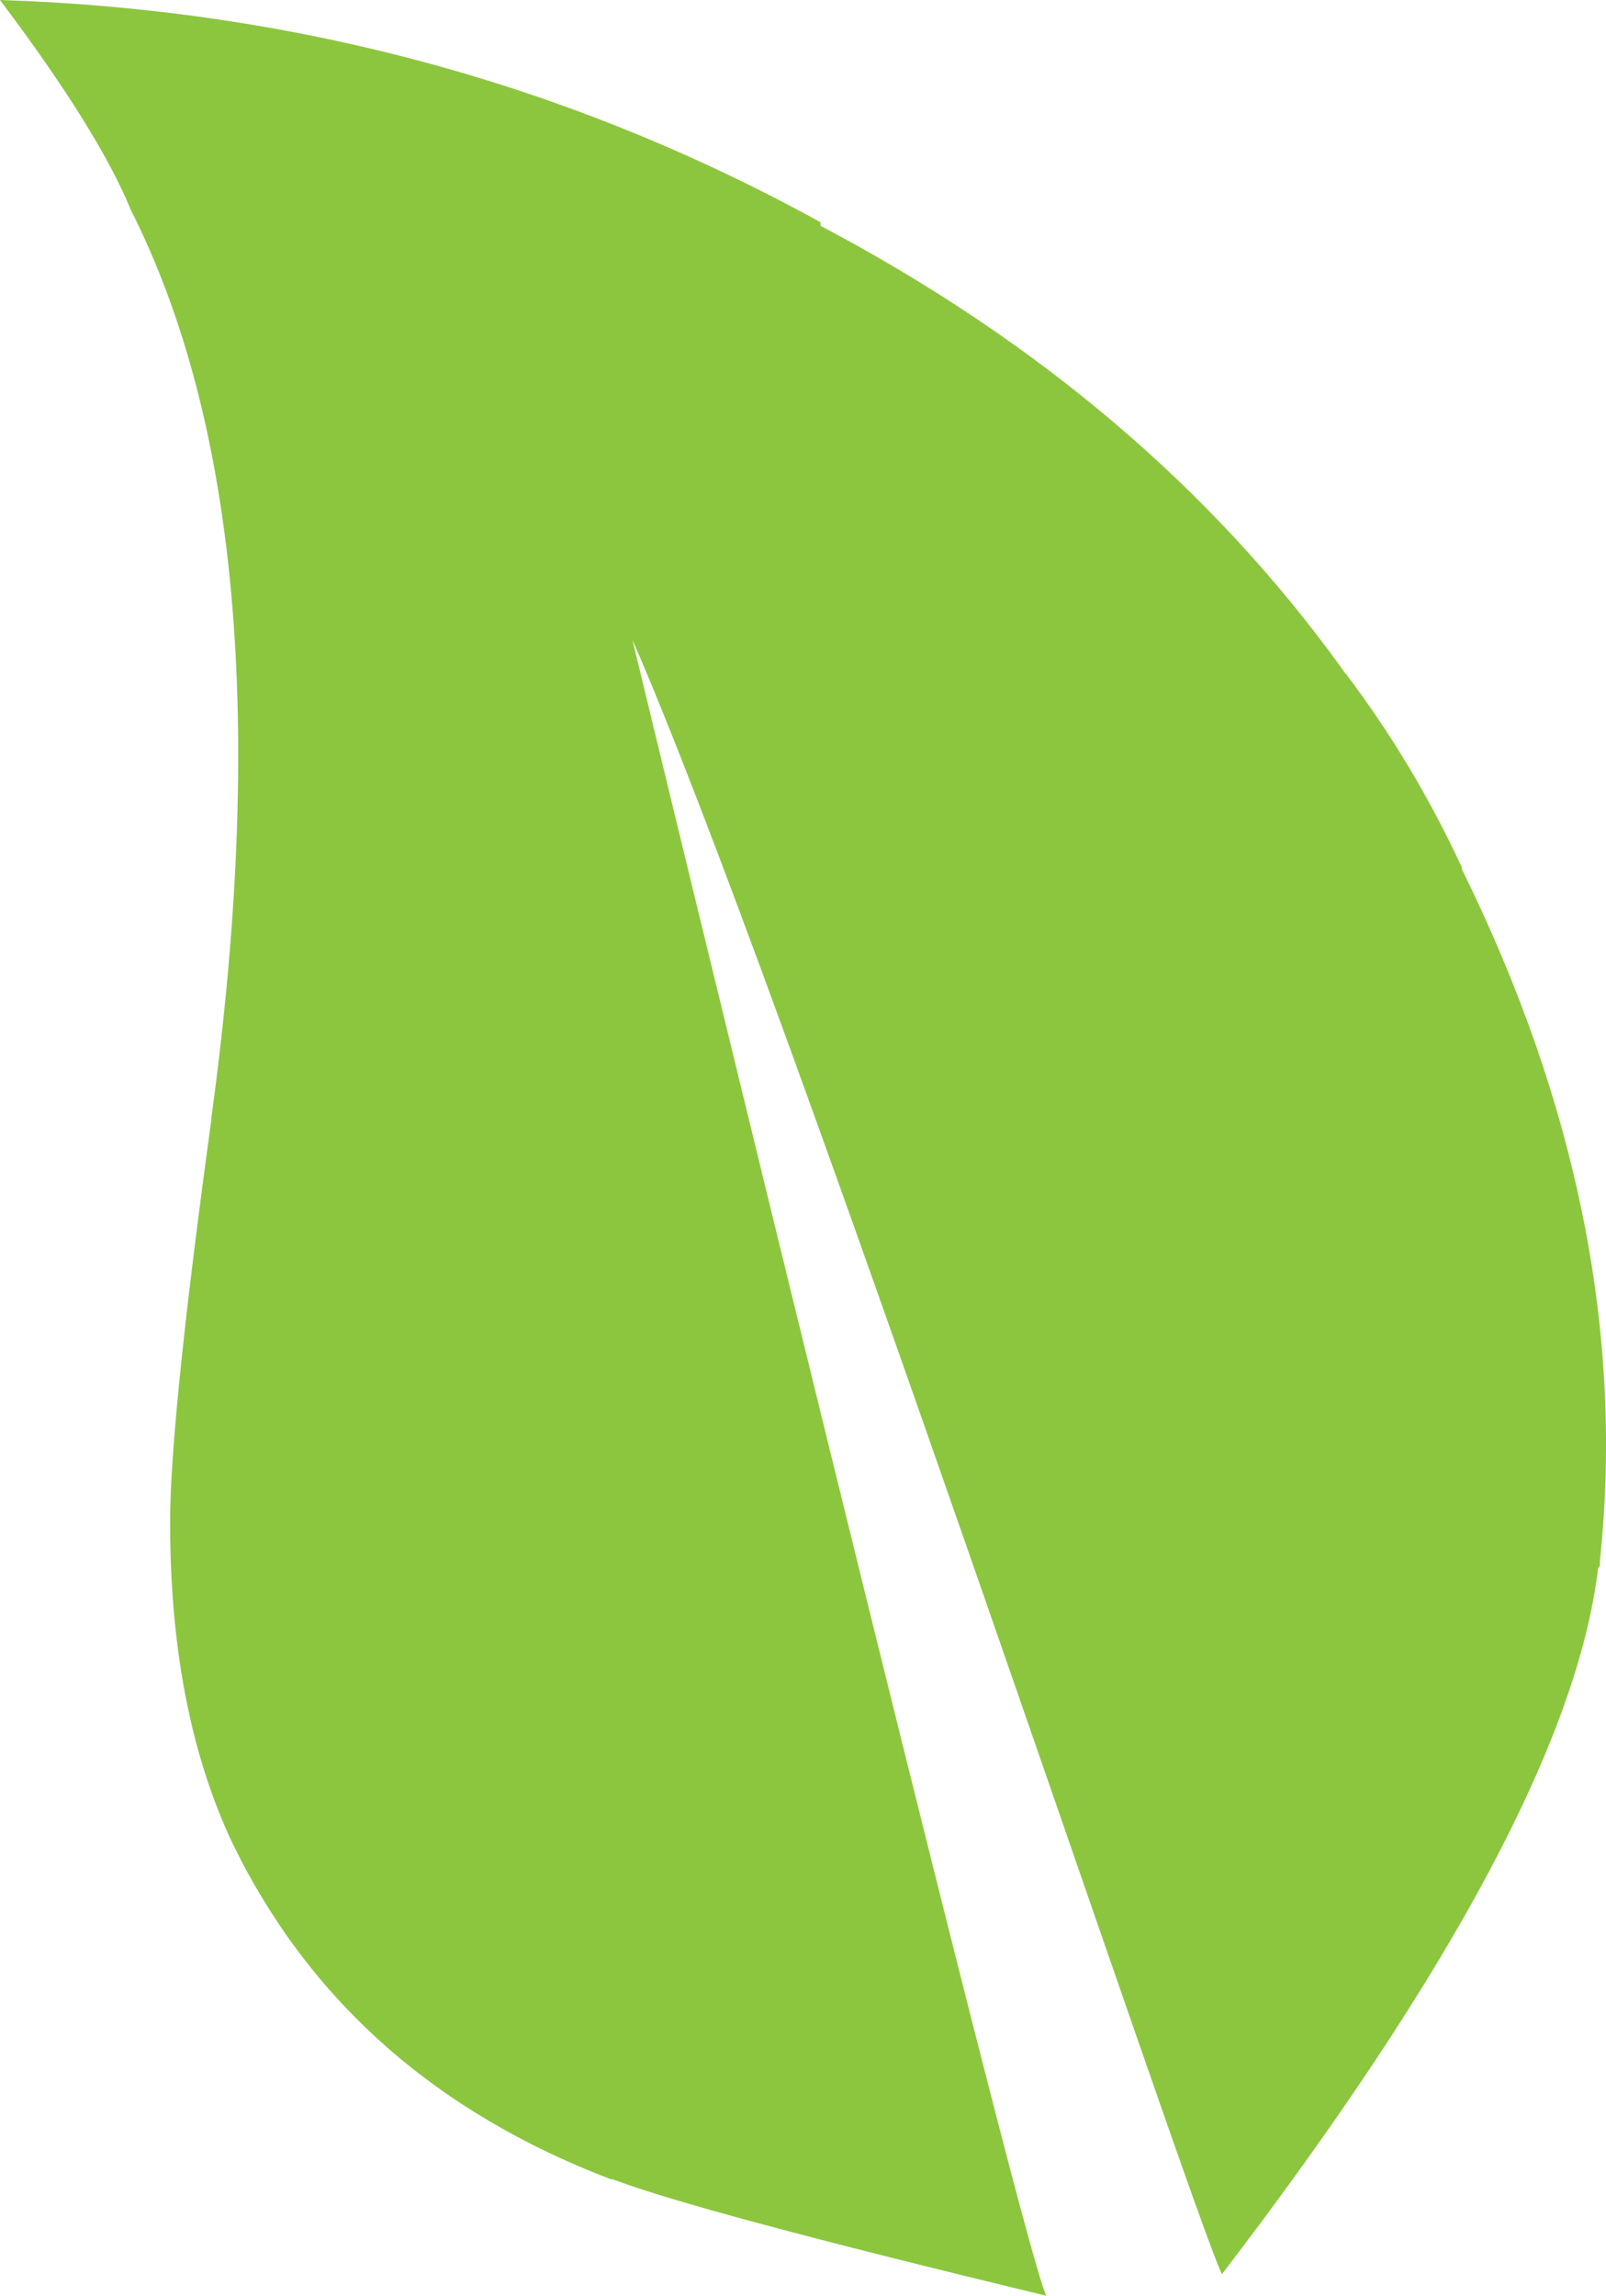<svg version="1.1" id="图层_1" x="0px" y="0px" width="93.909px" height="134.2px" viewBox="0 0 93.909 134.2" enable-background="new 0 0 93.909 134.2" xml:space="preserve" xmlns="http://www.w3.org/2000/svg" xmlns:xlink="http://www.w3.org/1999/xlink" xmlns:xml="http://www.w3.org/XML/1998/namespace">
  <path fill="#8CC63E" d="M85.483,50.81v-0.104c-1.885-4.051-4.121-7.789-6.703-11.21c0-0.069-0.038-0.105-0.107-0.105l-0.209-0.313
	C70.853,28.529,60.691,19.905,47.977,13.2V12.99C33.241,4.888,17.248,0.56,0,0c3.838,5.098,6.387,9.183,7.643,12.257
	c6.286,12.433,7.857,30.135,4.712,53.114v0.105C10.822,76.65,10.02,84.298,9.951,88.419c-0.07,7.611,1.149,14.073,3.667,19.381
	c4.469,9.149,11.835,15.678,22.103,19.59h0.106c3.284,1.258,11.734,3.526,25.353,6.81c-1.653-3.446-24.2-96.8-24.2-96.8
	c8.871,20.255,32.442,91.212,34.469,95.543c13.481-17.6,20.813-31.359,22-41.276c0.069-0.071,0.104-0.14,0.104-0.209v-0.21
	C94.95,78.048,92.259,64.569,85.483,50.81z" class="color c1"/>
</svg>